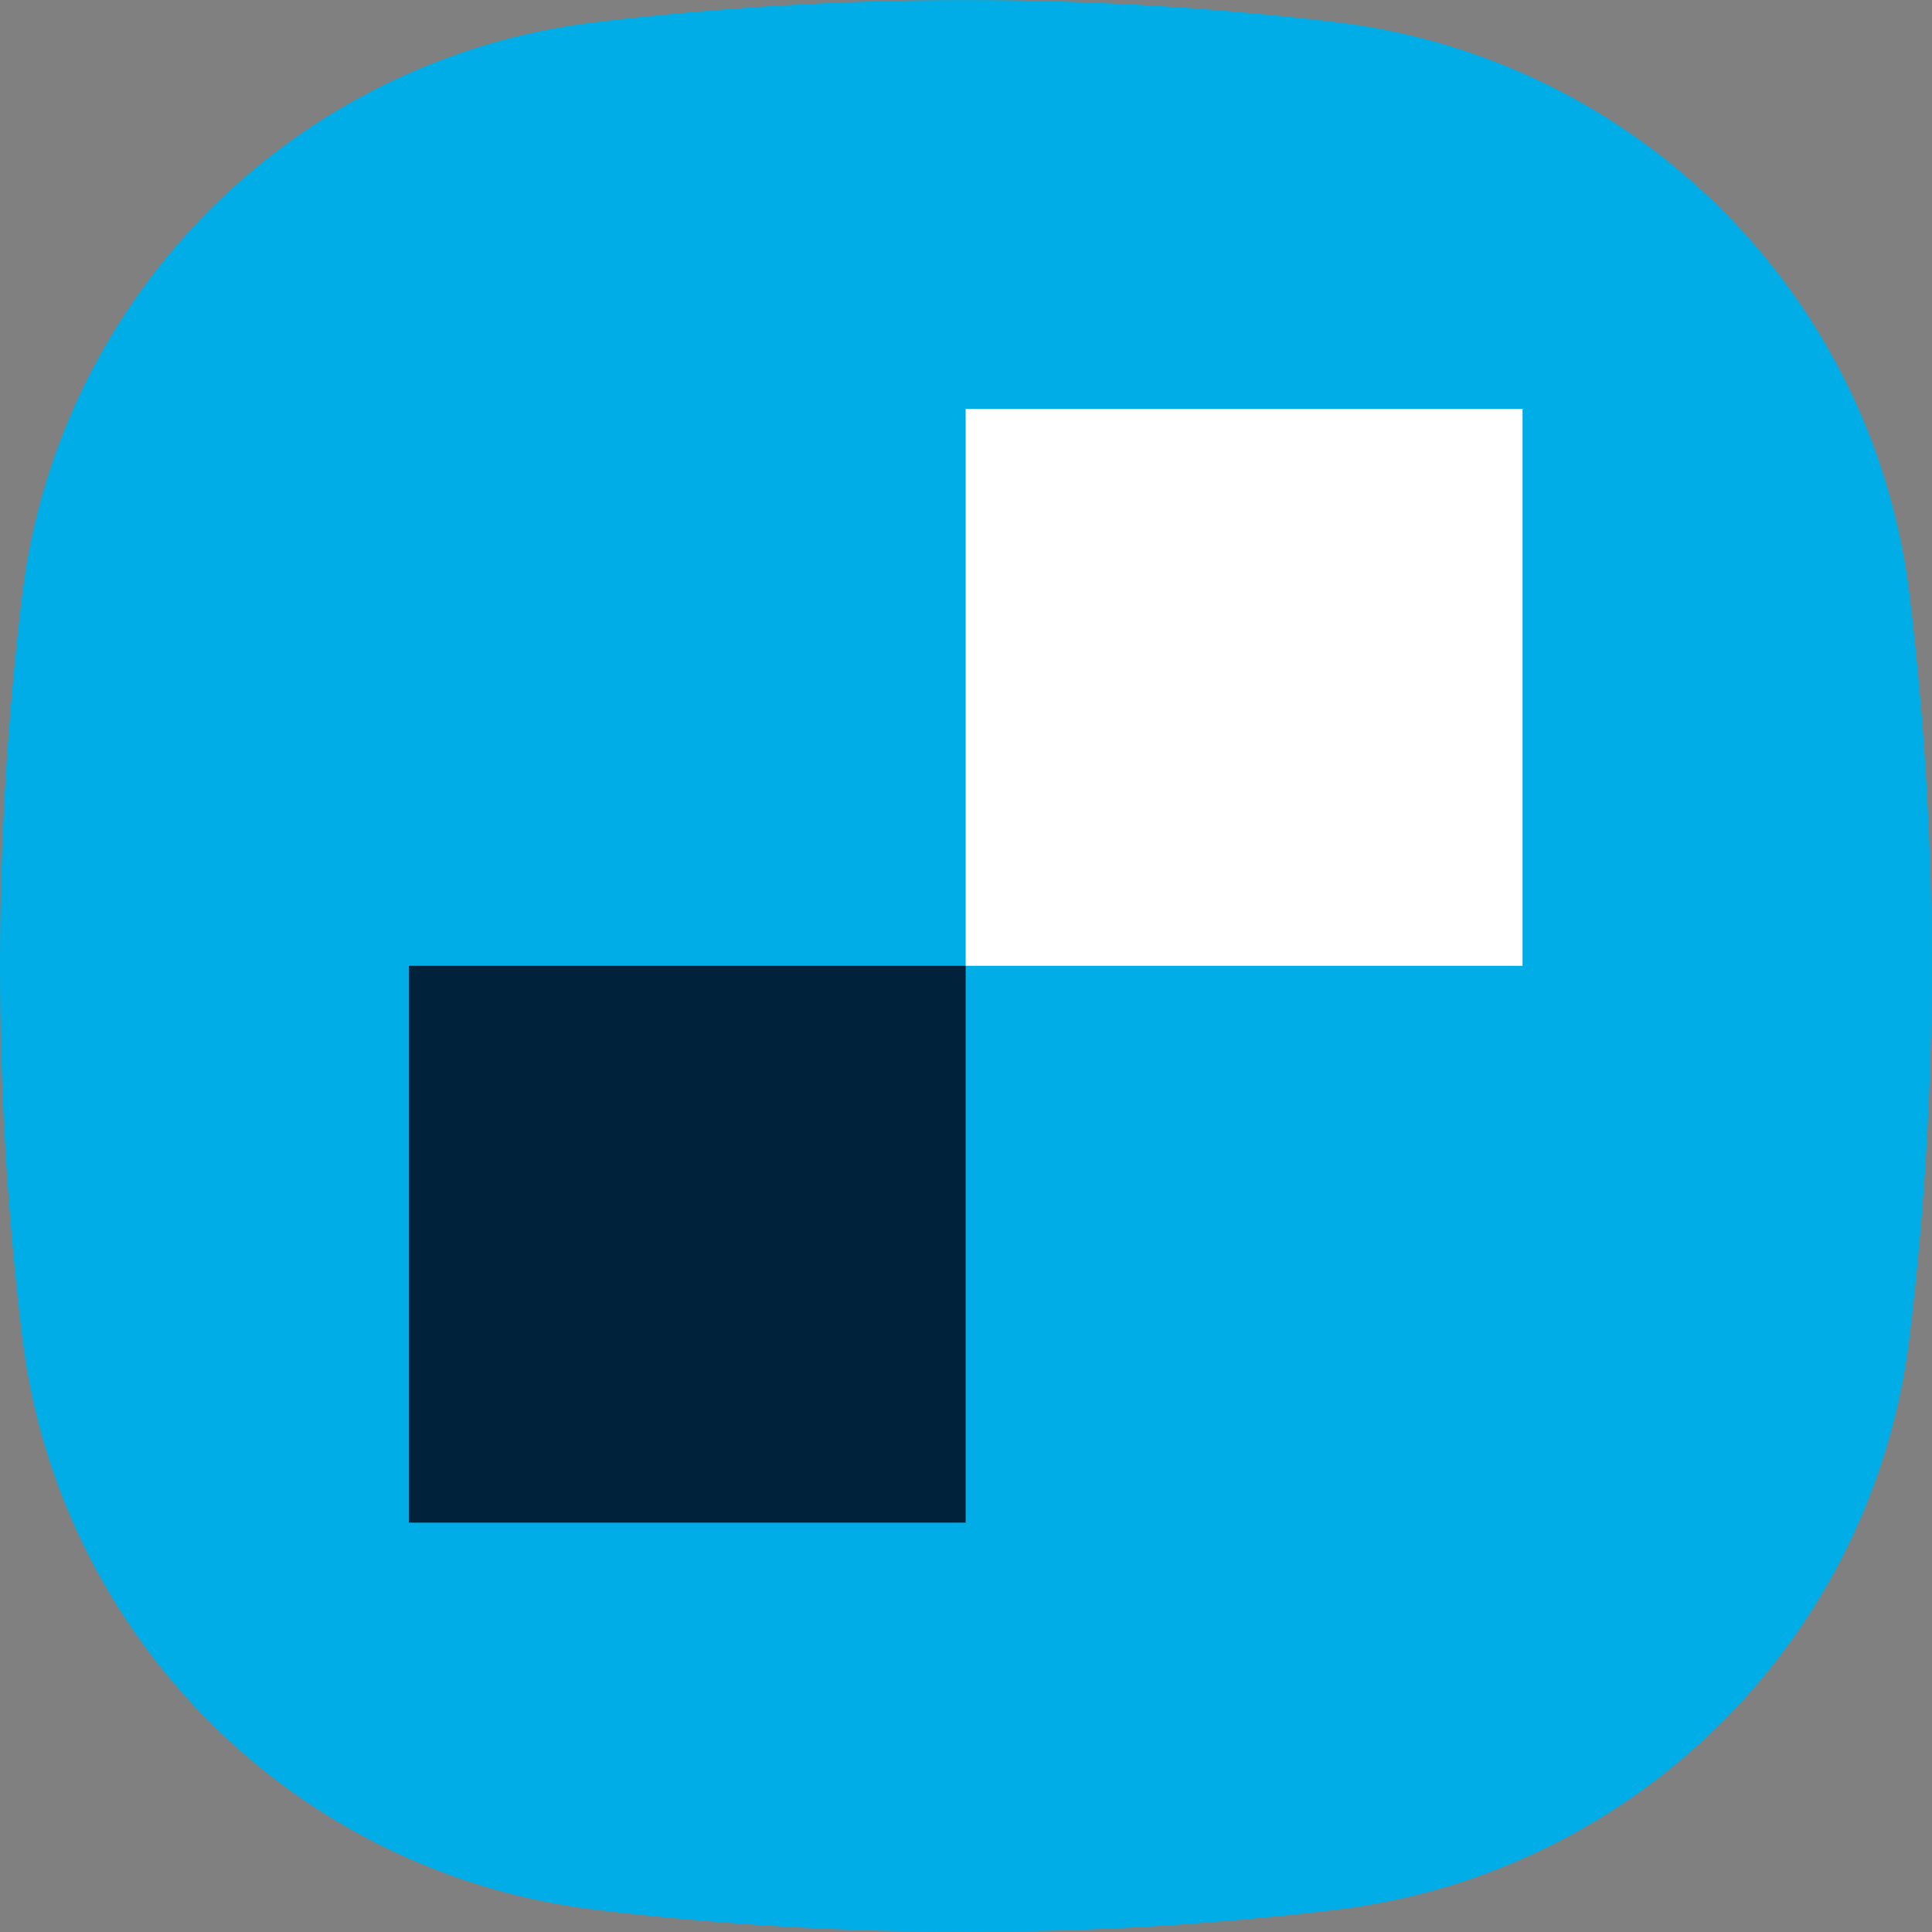 <svg width="40" height="40" viewBox="0 0 40 40" fill="none" xmlns="http://www.w3.org/2000/svg">
<rect x="0" y="0" width="40" height="40" fill="#808080" stroke="none"/>
<path d="M27.671 39.539C22.579 40.151 17.425 40.151 12.325 39.539C6.108 38.787 1.211 33.89 0.458 27.673C-0.153 22.573 -0.153 17.427 0.458 12.327C1.211 6.11 6.108 1.213 12.325 0.46C17.416 -0.151 22.57 -0.151 27.671 0.46C33.888 1.213 38.785 6.11 39.537 12.327C40.148 17.419 40.148 22.573 39.537 27.673C38.785 33.89 33.888 38.787 27.671 39.539Z" fill="#00ADE6"/>
<path d="M31.523 8.466H19.993V19.996H31.523V8.466Z" fill="white"/>
<path d="M19.993 19.996H8.464V31.525H19.993V19.996Z" fill="#00223A"/>
</svg>

